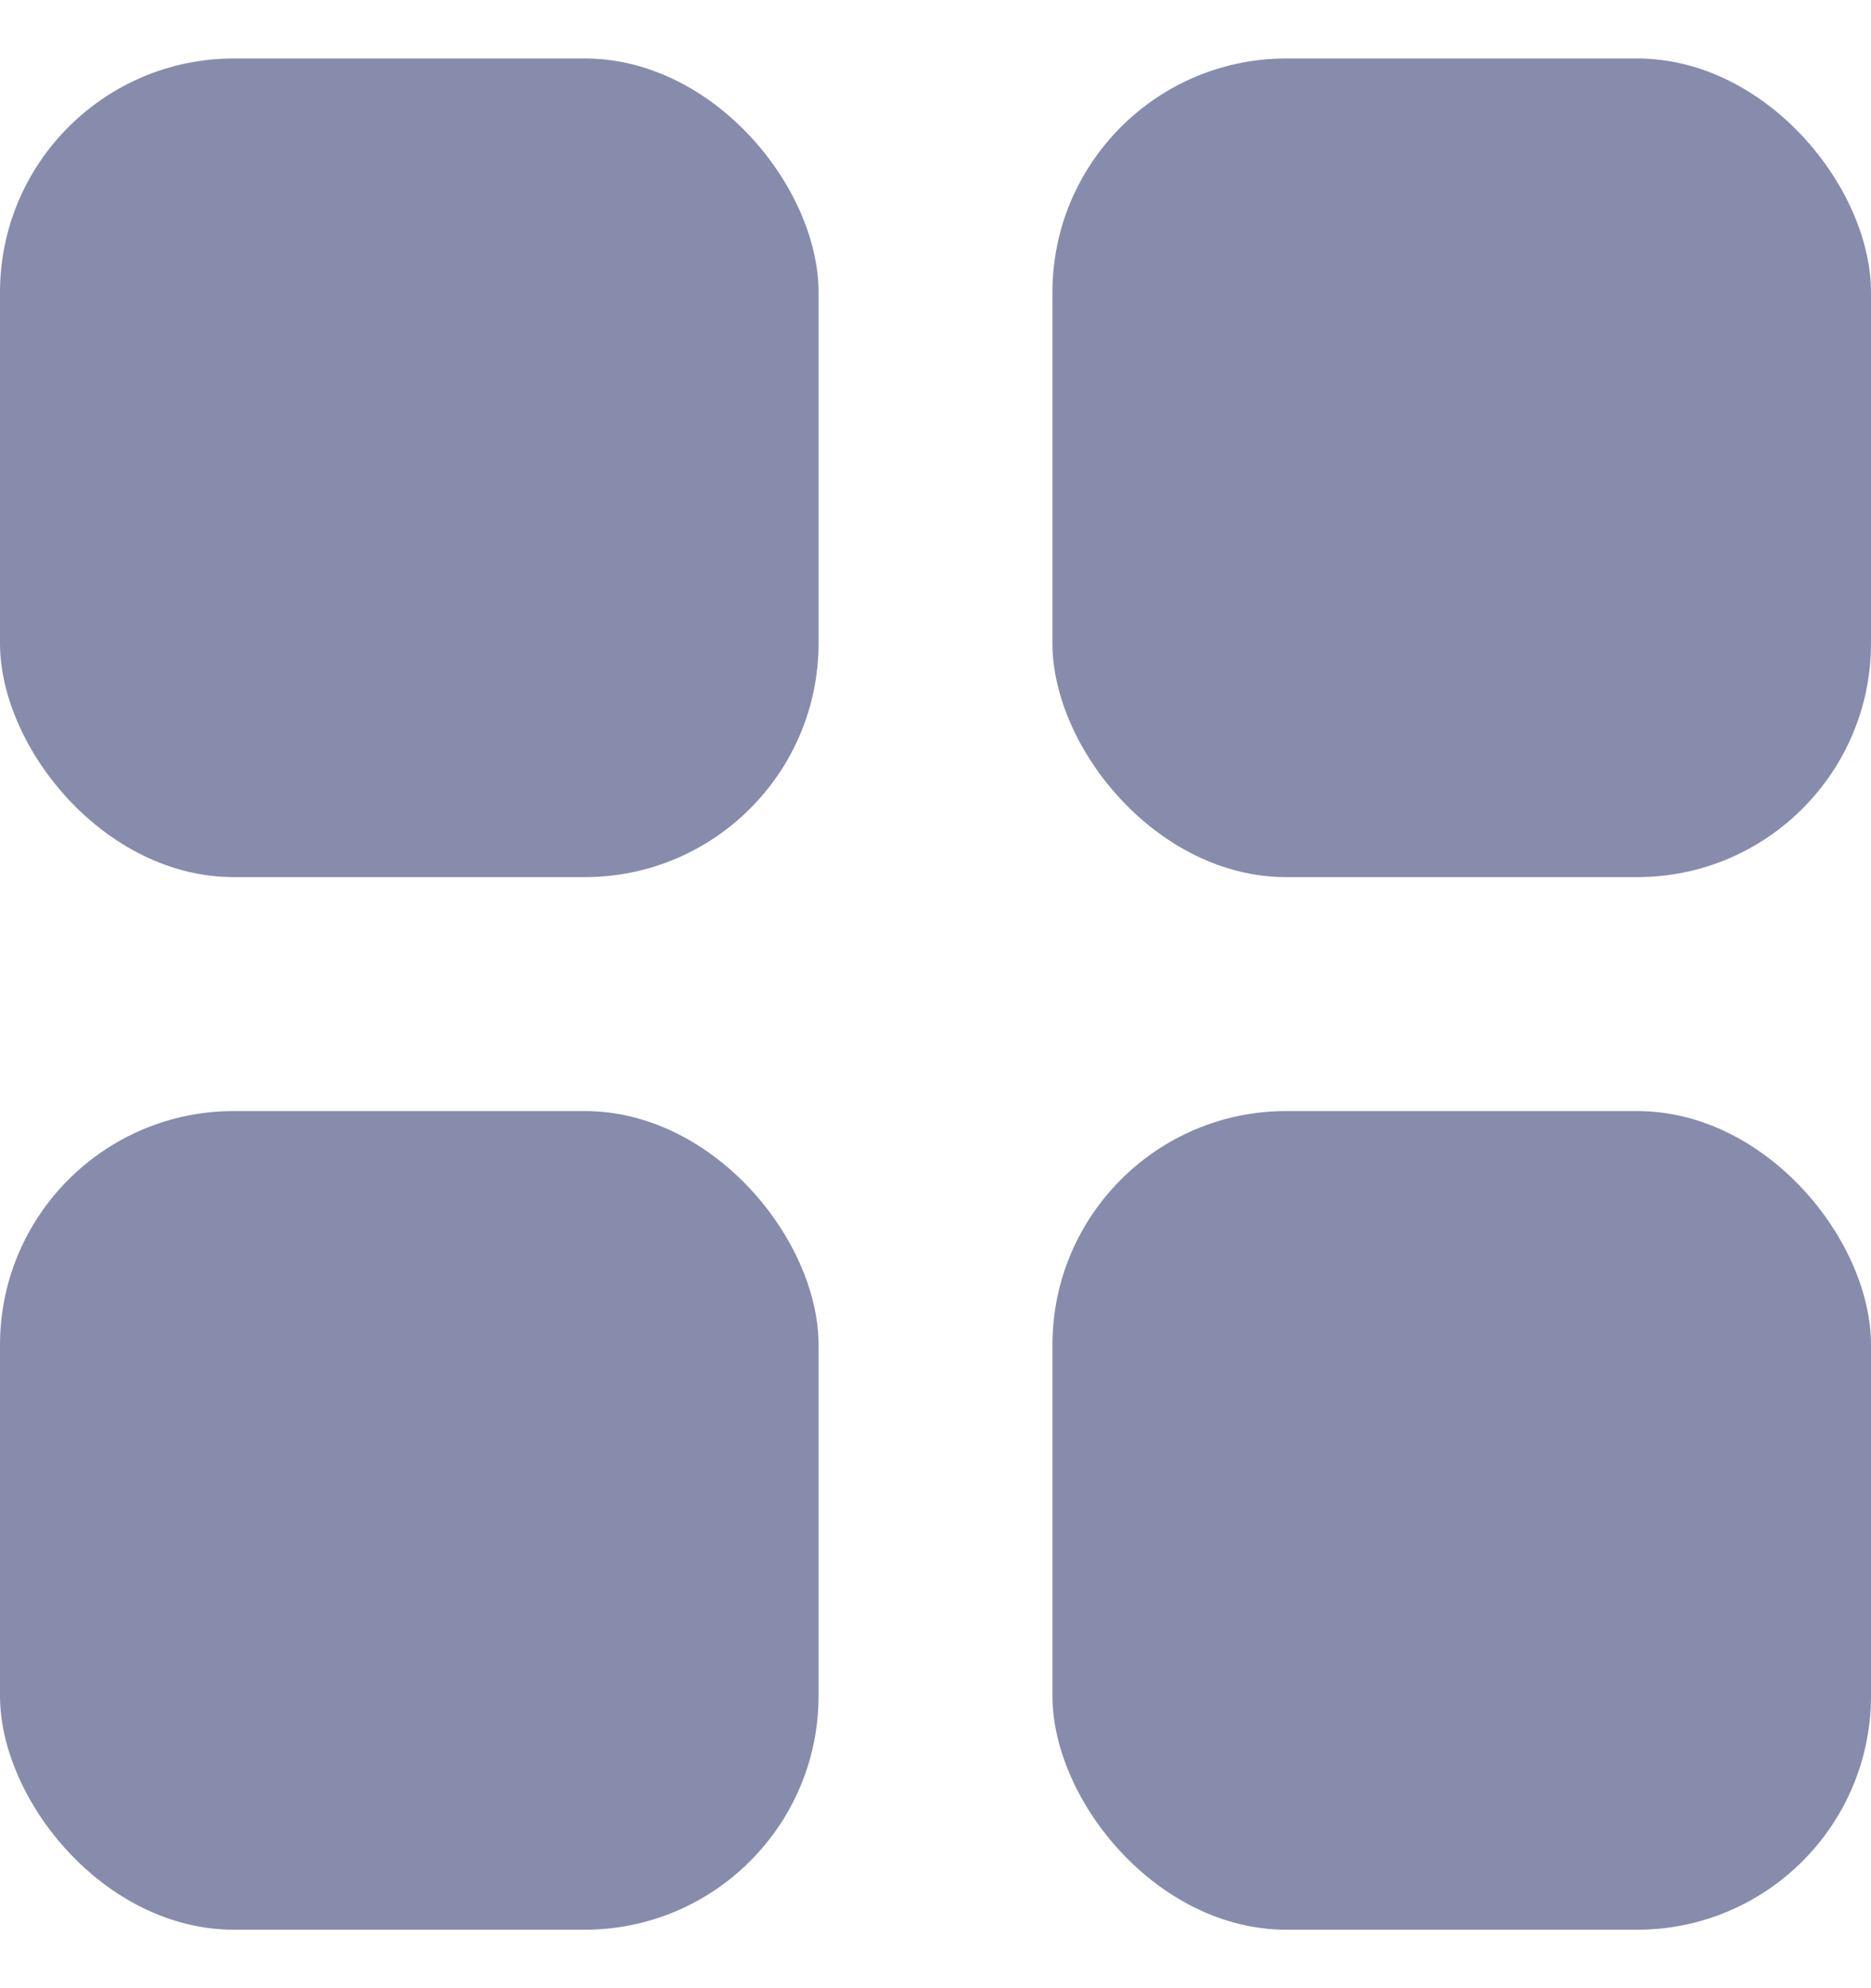 <svg width="16" height="17" viewBox="0 0 16 17" fill="none" xmlns="http://www.w3.org/2000/svg">
<rect y="0.5" width="7" height="7" rx="2" fill="#878CAC"/>
<rect y="9.5" width="7" height="7" rx="2" fill="#878CAC"/>
<rect x="9" y="0.5" width="7" height="7" rx="2" fill="#878CAC"/>
<rect x="9" y="9.5" width="7" height="7" rx="2" fill="#878CAC"/>
</svg>

